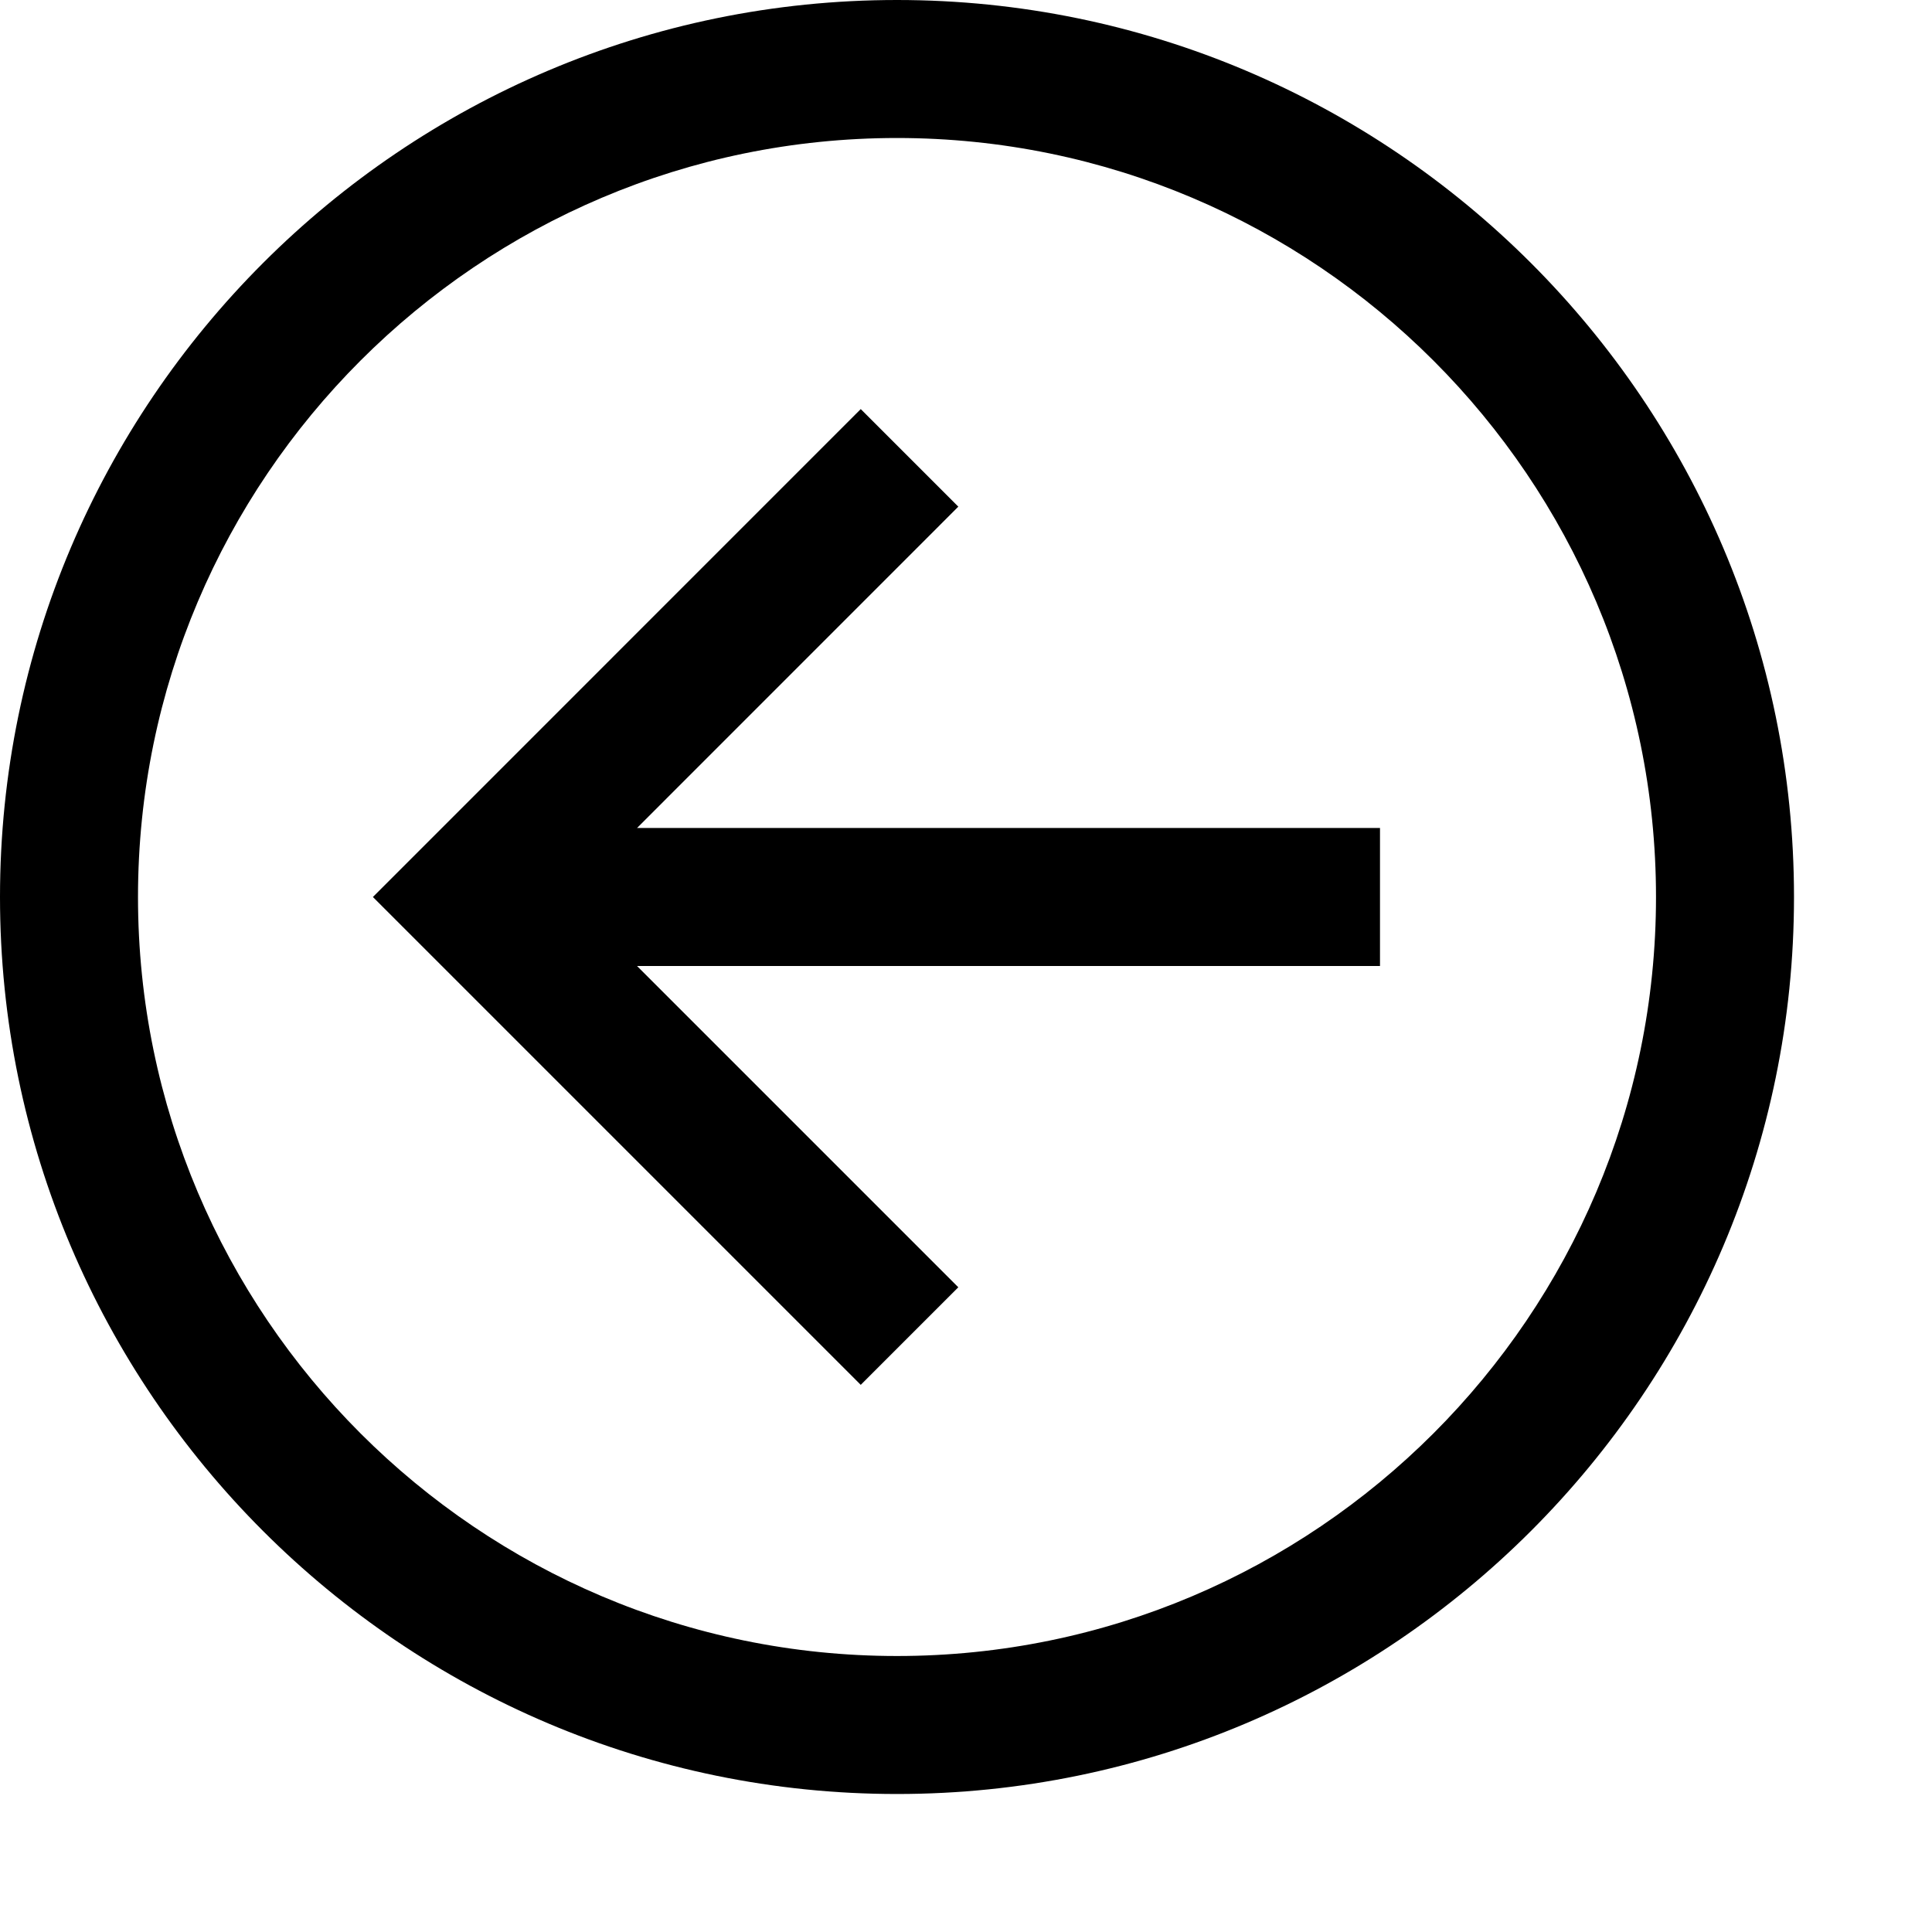 <svg xmlns="http://www.w3.org/2000/svg" viewBox="0 0 448 448" enable-background="new 0 0 448 448"><path d="M208 416c-114.687 0-208-93.312-208-208s93.313-208 208-208 208 93.313 208 208-93.312 208-208 208zm0-384c-97.047 0-176 78.953-176 176 0 97.031 78.953 176 176 176 97.031 0 176-78.969 176-176 0-97.047-78.969-176-176-176zm112 160h-172.283l74.502-74.516-22.625-22.625-113.125 113.141 113.125 113.125 22.625-22.625-74.5-74.5h172.281v-32z"/></svg>